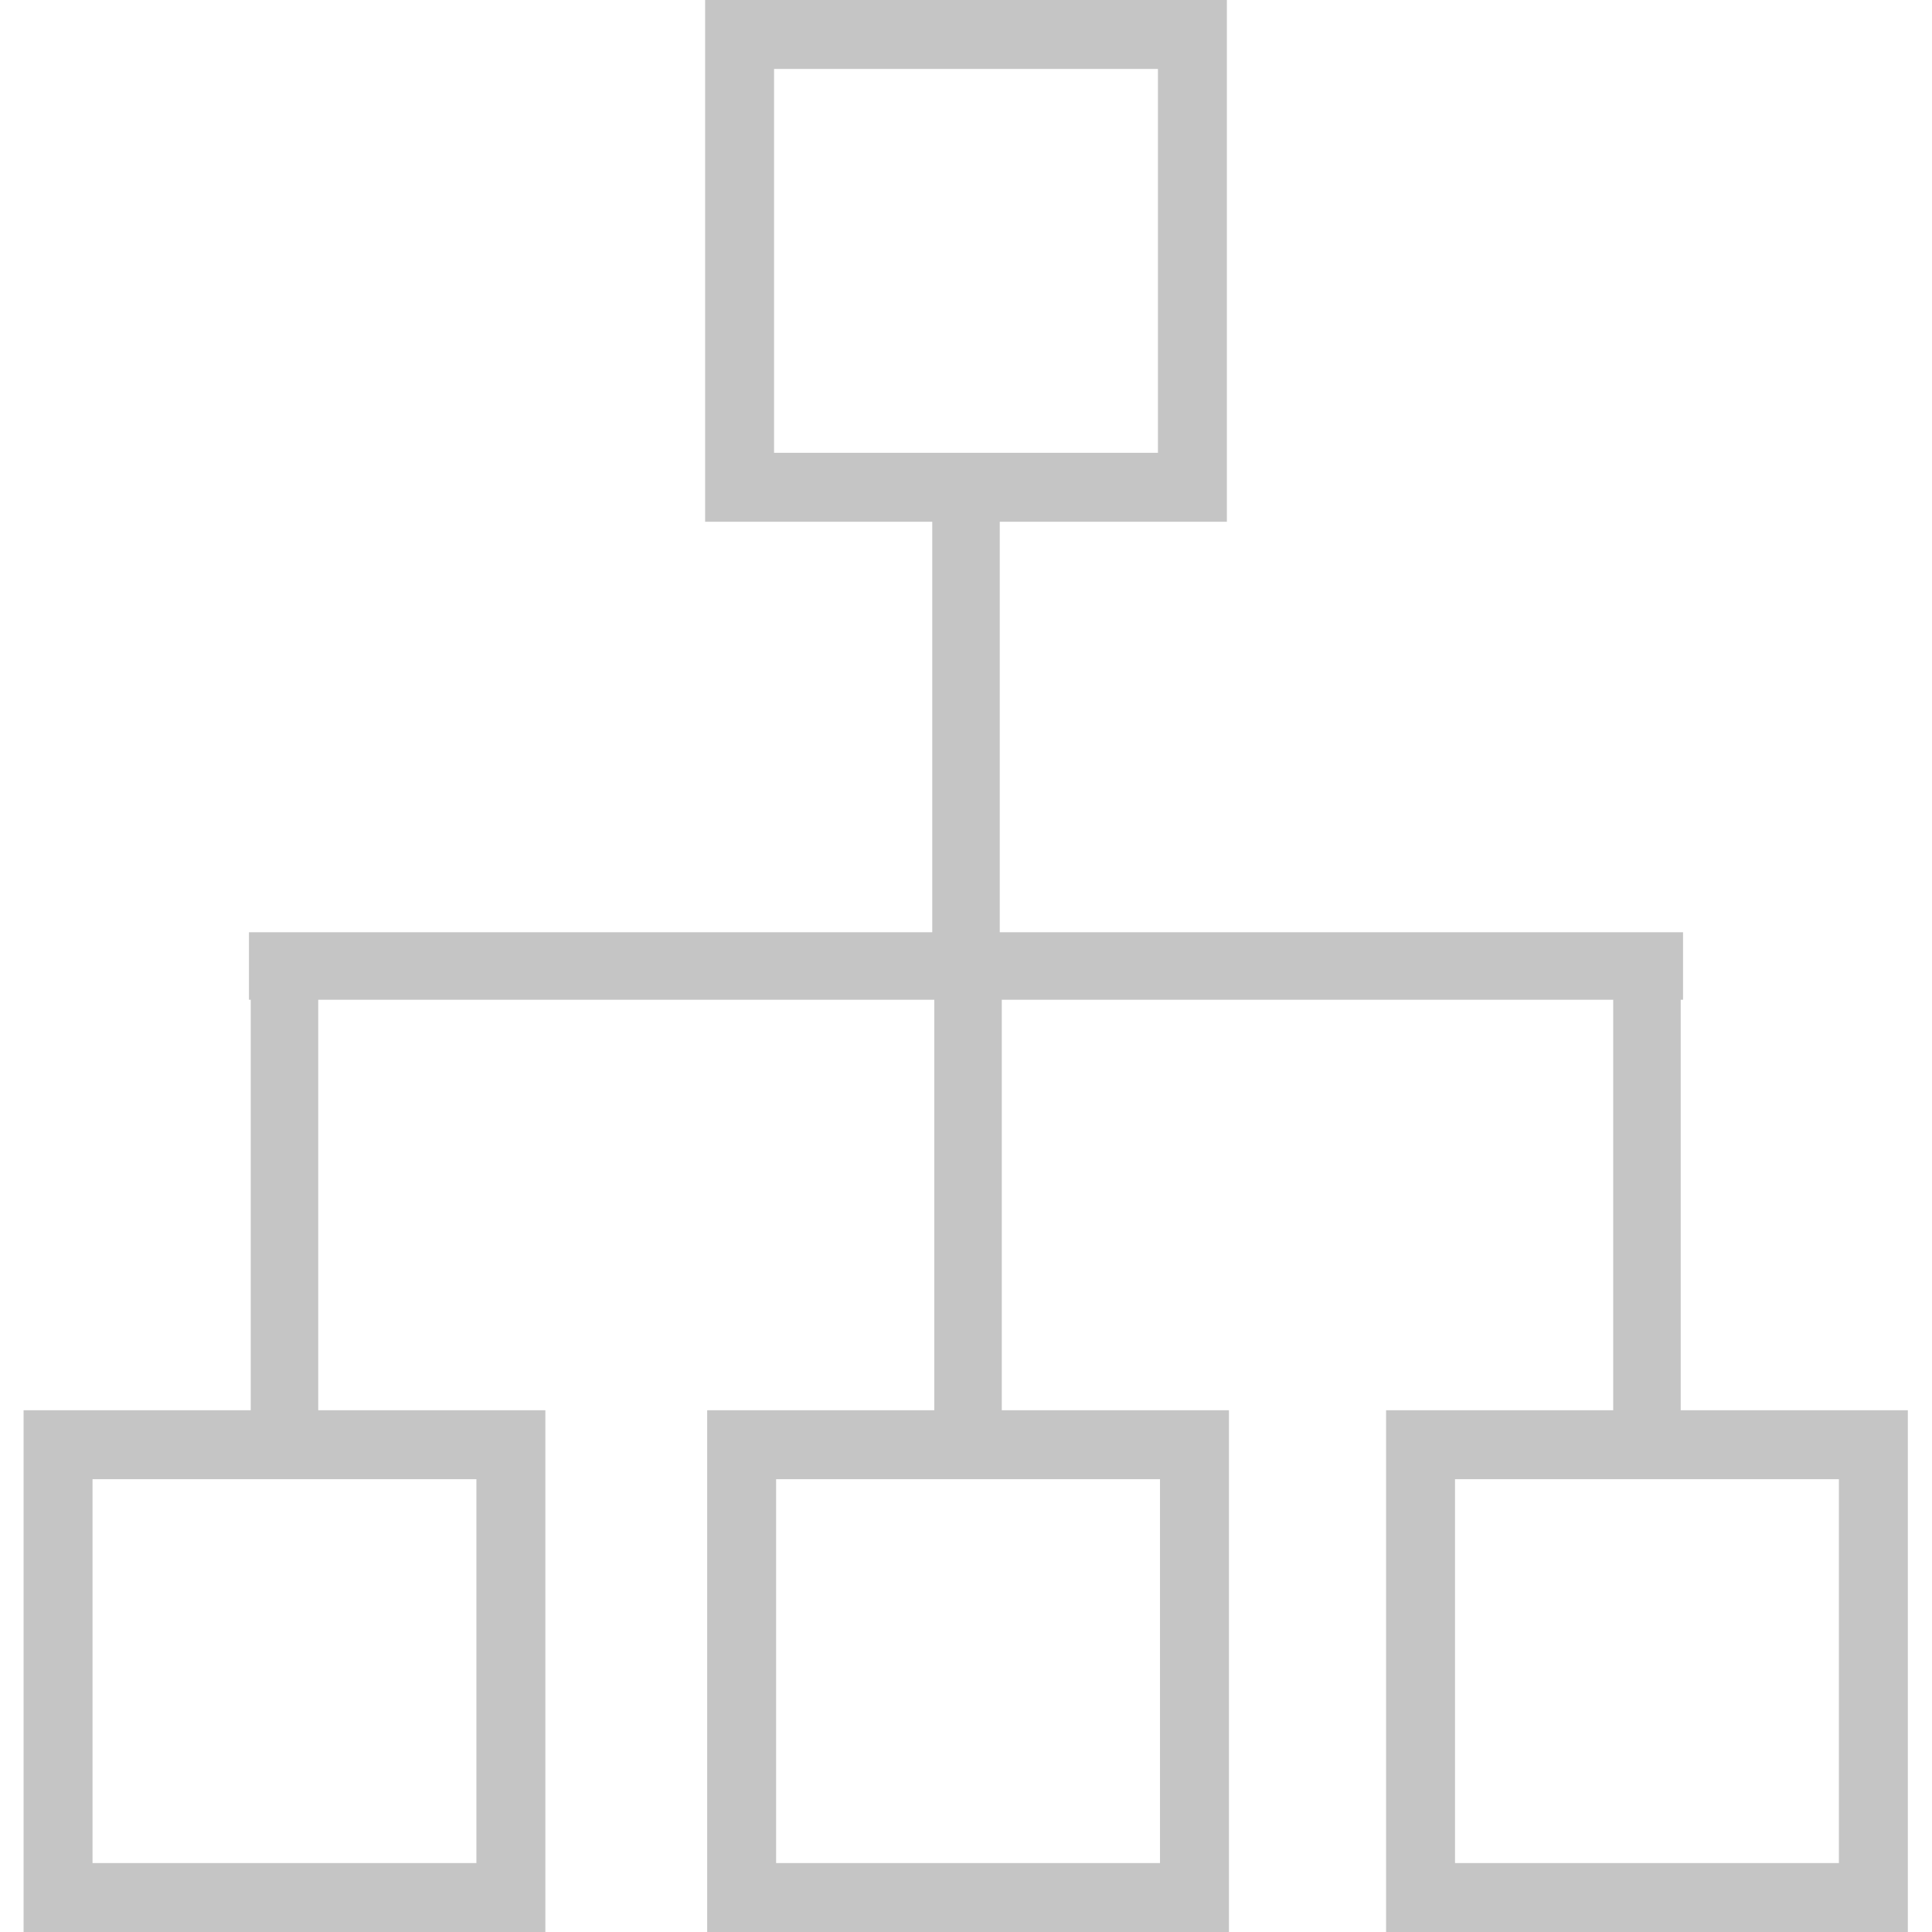 <?xml version="1.0" encoding="UTF-8" standalone="no"?>
<svg
   xmlns:dc="http://purl.org/dc/elements/1.1/"
   xmlns:cc="http://creativecommons.org/ns#"
   xmlns:rdf="http://www.w3.org/1999/02/22-rdf-syntax-ns#"
   xmlns:svg="http://www.w3.org/2000/svg"
   xmlns="http://www.w3.org/2000/svg"
   xmlns:sodipodi="http://sodipodi.sourceforge.net/DTD/sodipodi-0.dtd"
   xmlns:inkscape="http://www.inkscape.org/namespaces/inkscape"
   id="Layer_1"
   style="enable-background:new 0 0 128 128;"
   version="1.1"
   viewBox="0 0 128 128"
   xml:space="preserve"
   sodipodi:docname="schema.svg"
   inkscape:version="0.92.3 (2405546, 2018-03-11)"><defs
     id="defs10" /><sodipodi:namedview
     pagecolor="#ffffff"
     bordercolor="#666666"
     borderopacity="1"
     objecttolerance="10"
     gridtolerance="10"
     guidetolerance="10"
     inkscape:pageopacity="0"
     inkscape:pageshadow="2"
     inkscape:window-width="1440"
     inkscape:window-height="837"
     id="namedview8"
     showgrid="false"
     inkscape:zoom="2.6074563"
     inkscape:cx="95.619507"
     inkscape:cy="100.49524"
     inkscape:window-x="1432"
     inkscape:window-y="1016"
     inkscape:window-maximized="1"
     inkscape:current-layer="XMLID_1_" /><style
     type="text/css"
     id="style2">
	.st0{fill-rule:evenodd;clip-rule:evenodd;}
	.st1{fill-rule:evenodd;clip-rule:evenodd;fill:#7ACED7;}
</style><g
     id="XMLID_1_"
     transform="rotate(90,64.3,64)"><rect
       style="opacity:1;fill:none;fill-opacity:1;stroke:#c5c5c5;stroke-width:4.568;stroke-miterlimit:4;stroke-dasharray:none;stroke-opacity:1"
       id="rect822"
       width="30"
       height="30"
       x="-79.3"
       y="2.584"
       transform="rotate(-90)" /><rect
       style="opacity:1;fill:none;fill-opacity:1;stroke:#c5c5c5;stroke-width:4.568;stroke-miterlimit:4;stroke-dasharray:none;stroke-opacity:1"
       id="rect822-2"
       width="30"
       height="30"
       x="-124.453"
       y="96.016"
       transform="rotate(-90)" /><rect
       style="opacity:1;fill:none;fill-opacity:1;stroke:#c5c5c5;stroke-width:4.568;stroke-miterlimit:4;stroke-dasharray:none;stroke-opacity:1"
       id="rect822-25"
       width="30"
       height="30"
       x="-79.164"
       y="96.016"
       transform="rotate(-90)" /><rect
       style="opacity:1;fill:none;fill-opacity:1;stroke:#c5c5c5;stroke-width:4.568;stroke-miterlimit:4;stroke-dasharray:none;stroke-opacity:1"
       id="rect822-7"
       width="30"
       height="30"
       x="-34.185"
       y="96.016"
       transform="rotate(-90)" /><path
       style="fill:none;stroke:#c5c5c5;stroke-width:4.472;stroke-linecap:butt;stroke-linejoin:miter;stroke-miterlimit:4;stroke-dasharray:none;stroke-opacity:1"
       d="M 64 34.053 L 64 62.422 L 64 34.053 z M 16.494 64 L 111.506 64 L 16.494 64 z M 18.848 65.213 L 18.848 94.301 L 18.848 65.213 z M 64.135 65.213 L 64.135 94.301 L 64.135 65.213 z M 109.115 65.213 L 109.115 94.301 L 109.115 65.213 z "
       transform="rotate(-90,64.3,64)"
       id="path855" /></g></svg>
